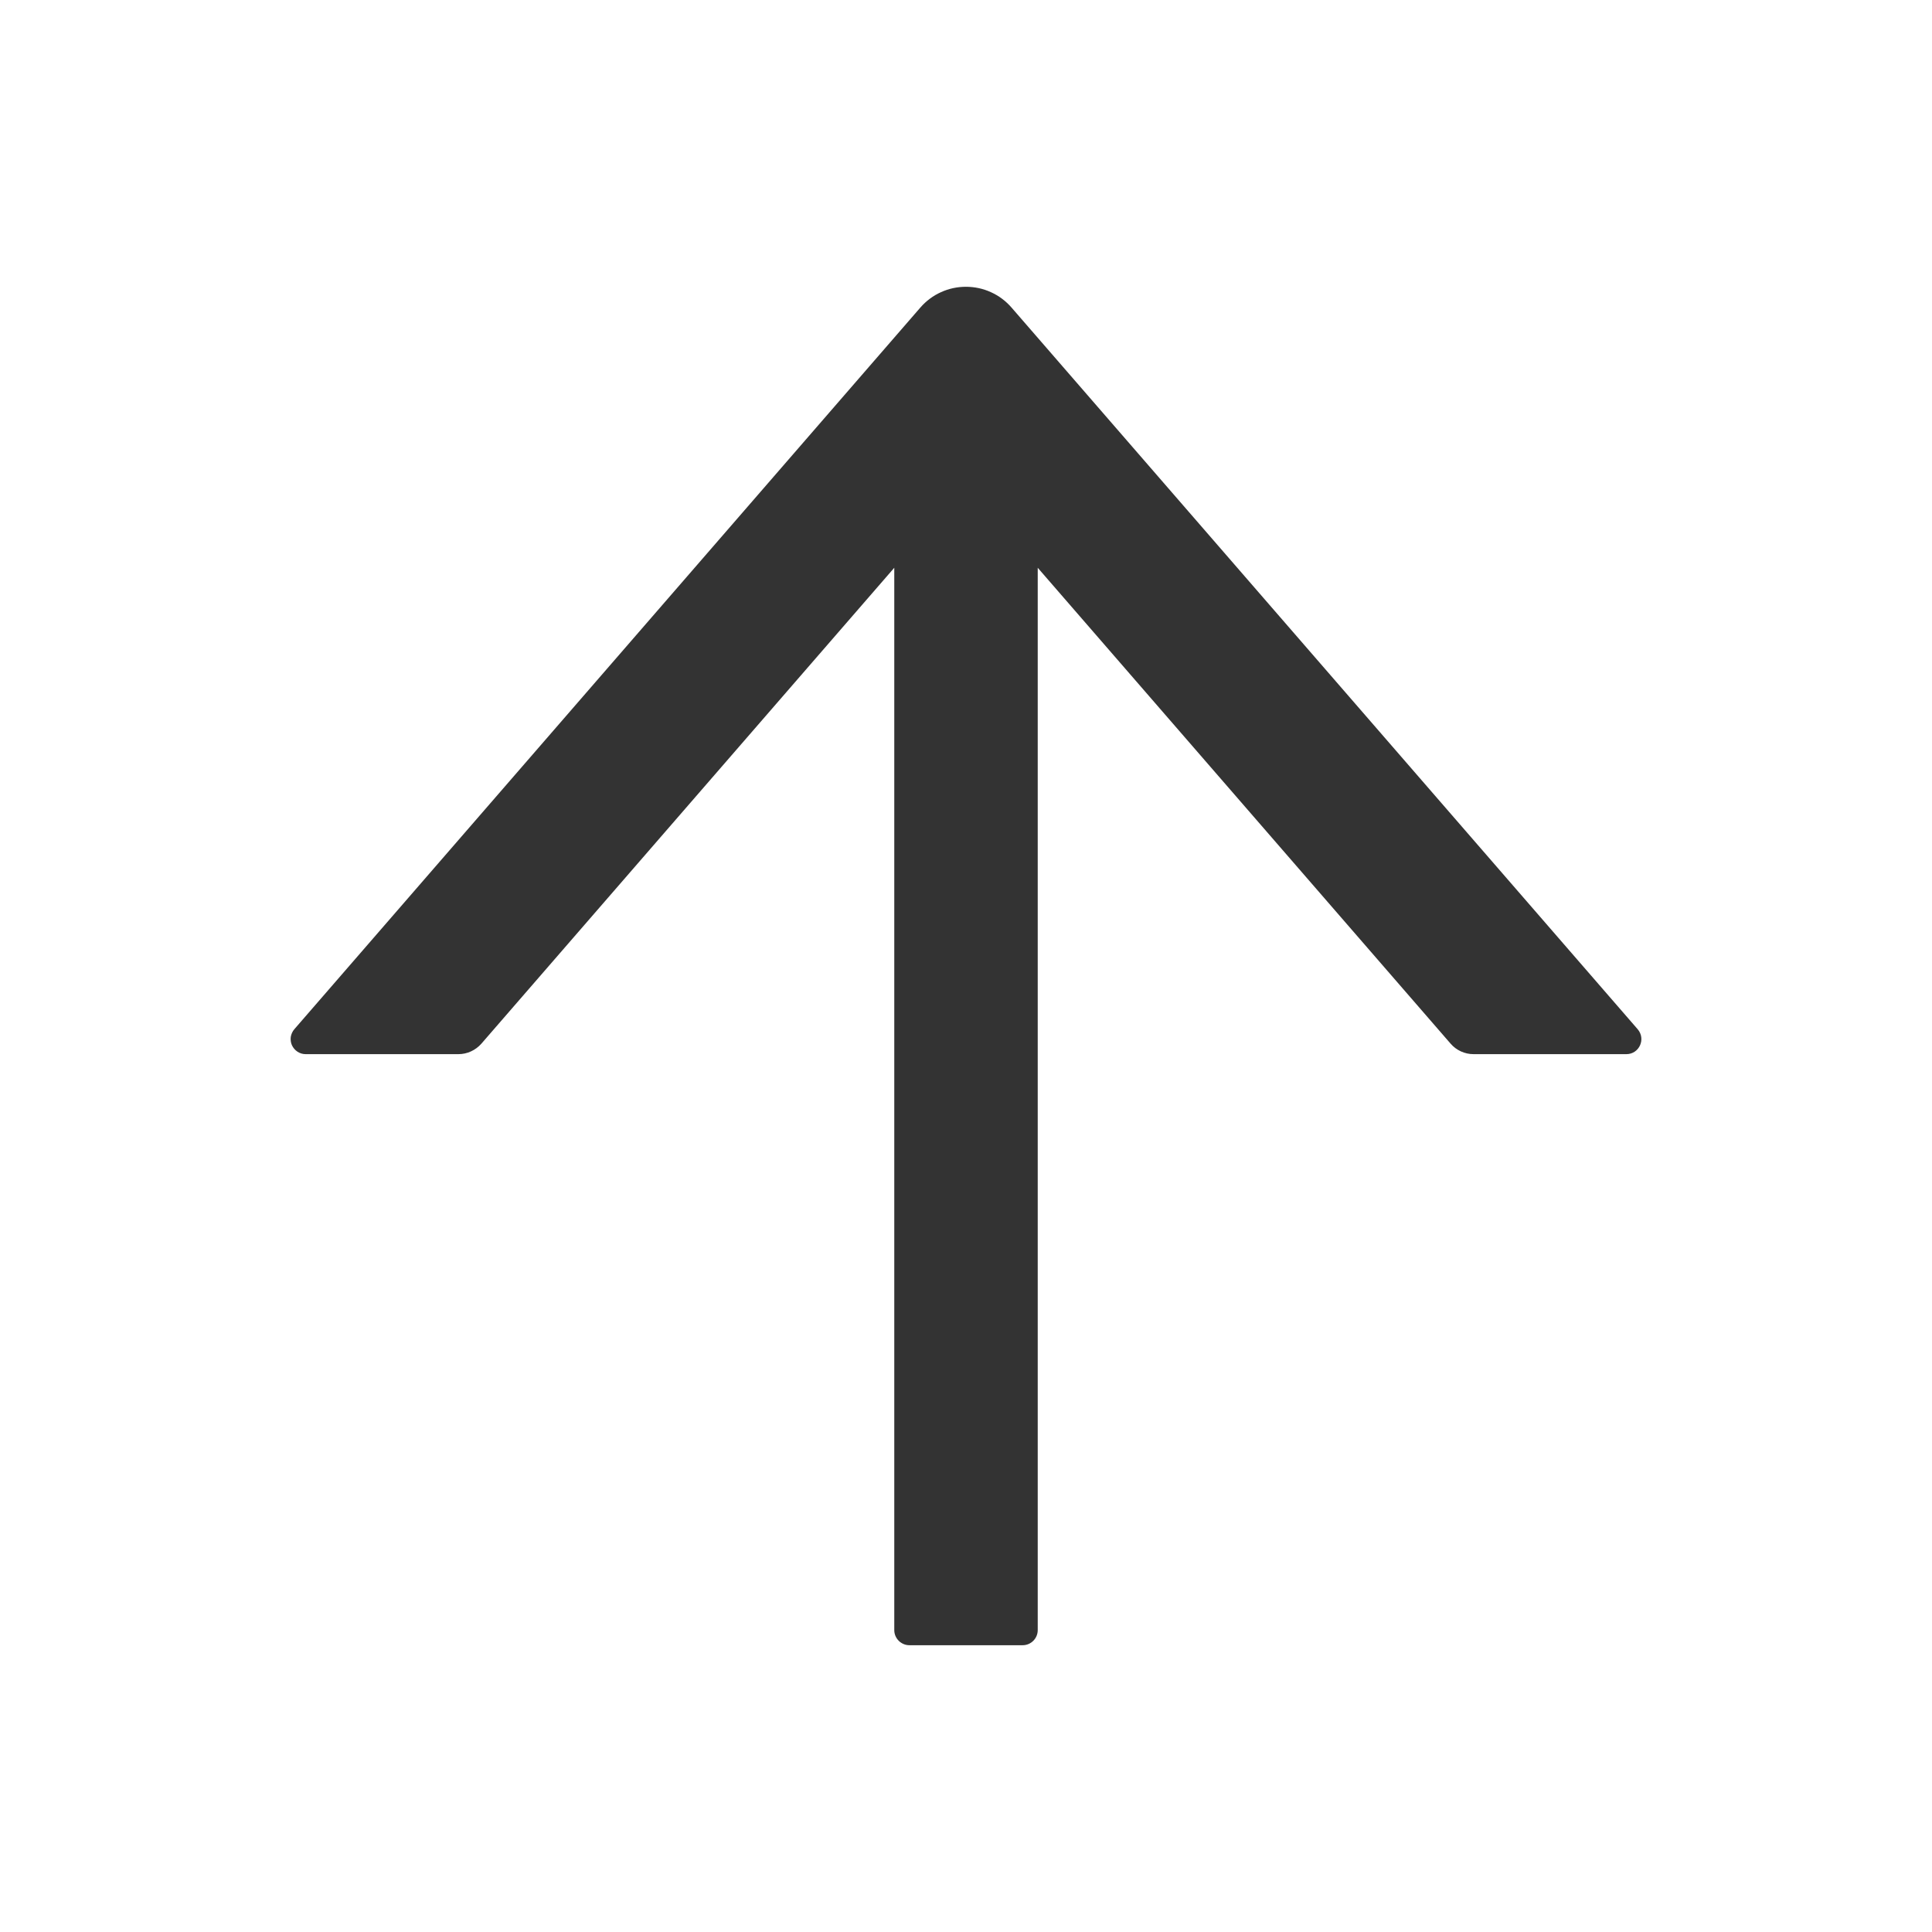 <svg width="16" height="16" viewBox="0 0 16 16" fill="none" xmlns="http://www.w3.org/2000/svg">
<path d="M13.562 8.523L8.377 2.547C8.33 2.493 8.272 2.449 8.207 2.42C8.142 2.39 8.071 2.375 7.999 2.375C7.928 2.375 7.857 2.39 7.792 2.42C7.727 2.449 7.669 2.493 7.622 2.547L2.438 8.523C2.422 8.541 2.412 8.564 2.408 8.587C2.405 8.611 2.408 8.635 2.418 8.657C2.428 8.678 2.444 8.697 2.464 8.71C2.484 8.723 2.507 8.73 2.531 8.73H3.797C3.869 8.73 3.938 8.698 3.986 8.644L7.406 4.702V13.5C7.406 13.569 7.463 13.625 7.531 13.625H8.469C8.538 13.625 8.594 13.569 8.594 13.5V4.702L12.014 8.644C12.061 8.698 12.13 8.73 12.203 8.73H13.469C13.575 8.73 13.633 8.605 13.562 8.523Z" fill="#333333"/>
</svg>

